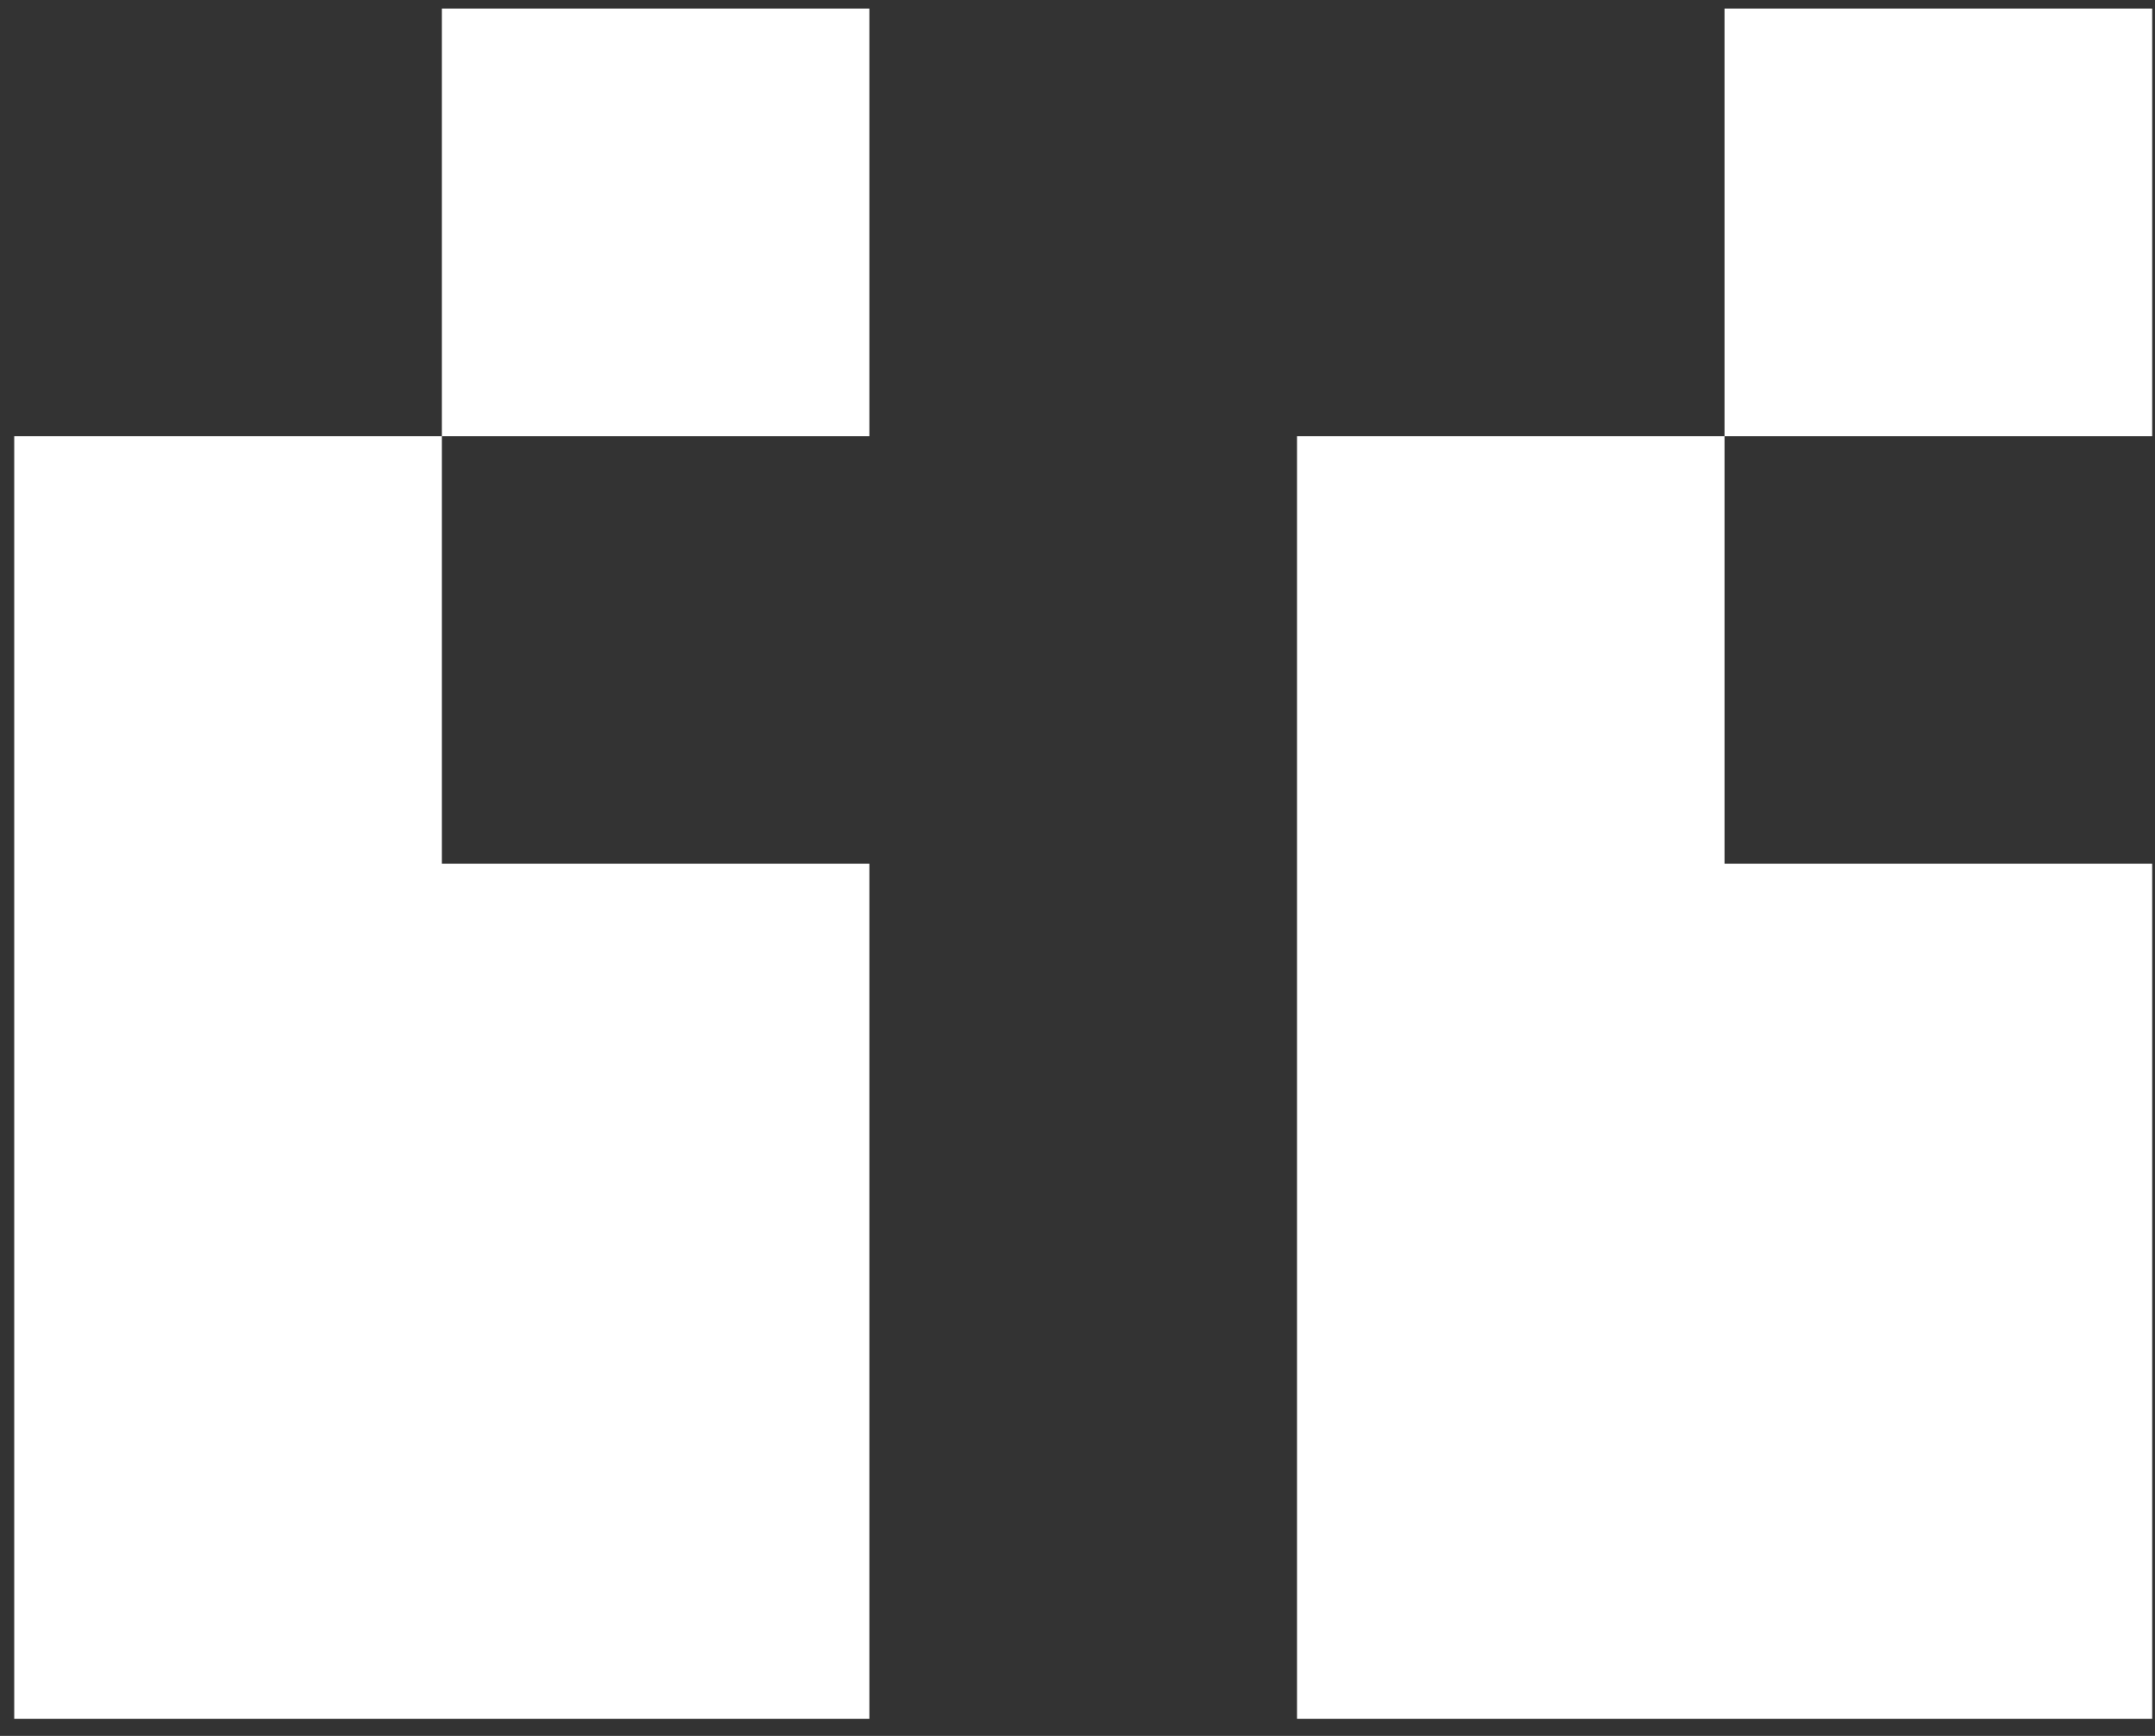 <svg width="108" height="87" viewBox="0 0 108 87" fill="none" xmlns="http://www.w3.org/2000/svg">
<rect x="0" y="0" width="108" height="87" fill="#333333" stroke="none"/>
<path d="M22.143 43.288H43.572V64.716H22.143V43.288ZM0.715 43.288H22.143V64.716H0.715V43.288ZM0.715 64.716H22.143V86.145H0.715V64.716ZM22.143 64.716H43.572V86.145H22.143V64.716ZM0.715 21.859H22.143V43.288H0.715V21.859ZM22.143 0.431H43.572V21.859H22.143V0.431ZM86.429 43.288H107.858V64.716H86.429V43.288ZM65.001 43.288H86.429V64.716H65.001V43.288ZM65.001 64.716H86.429V86.145H65.001V64.716ZM86.429 64.716H107.858V86.145H86.429V64.716ZM65.001 21.859H86.429V43.288H65.001V21.859ZM86.429 0.431H107.858V21.859H86.429V0.431Z" fill="white"/>
</svg>
